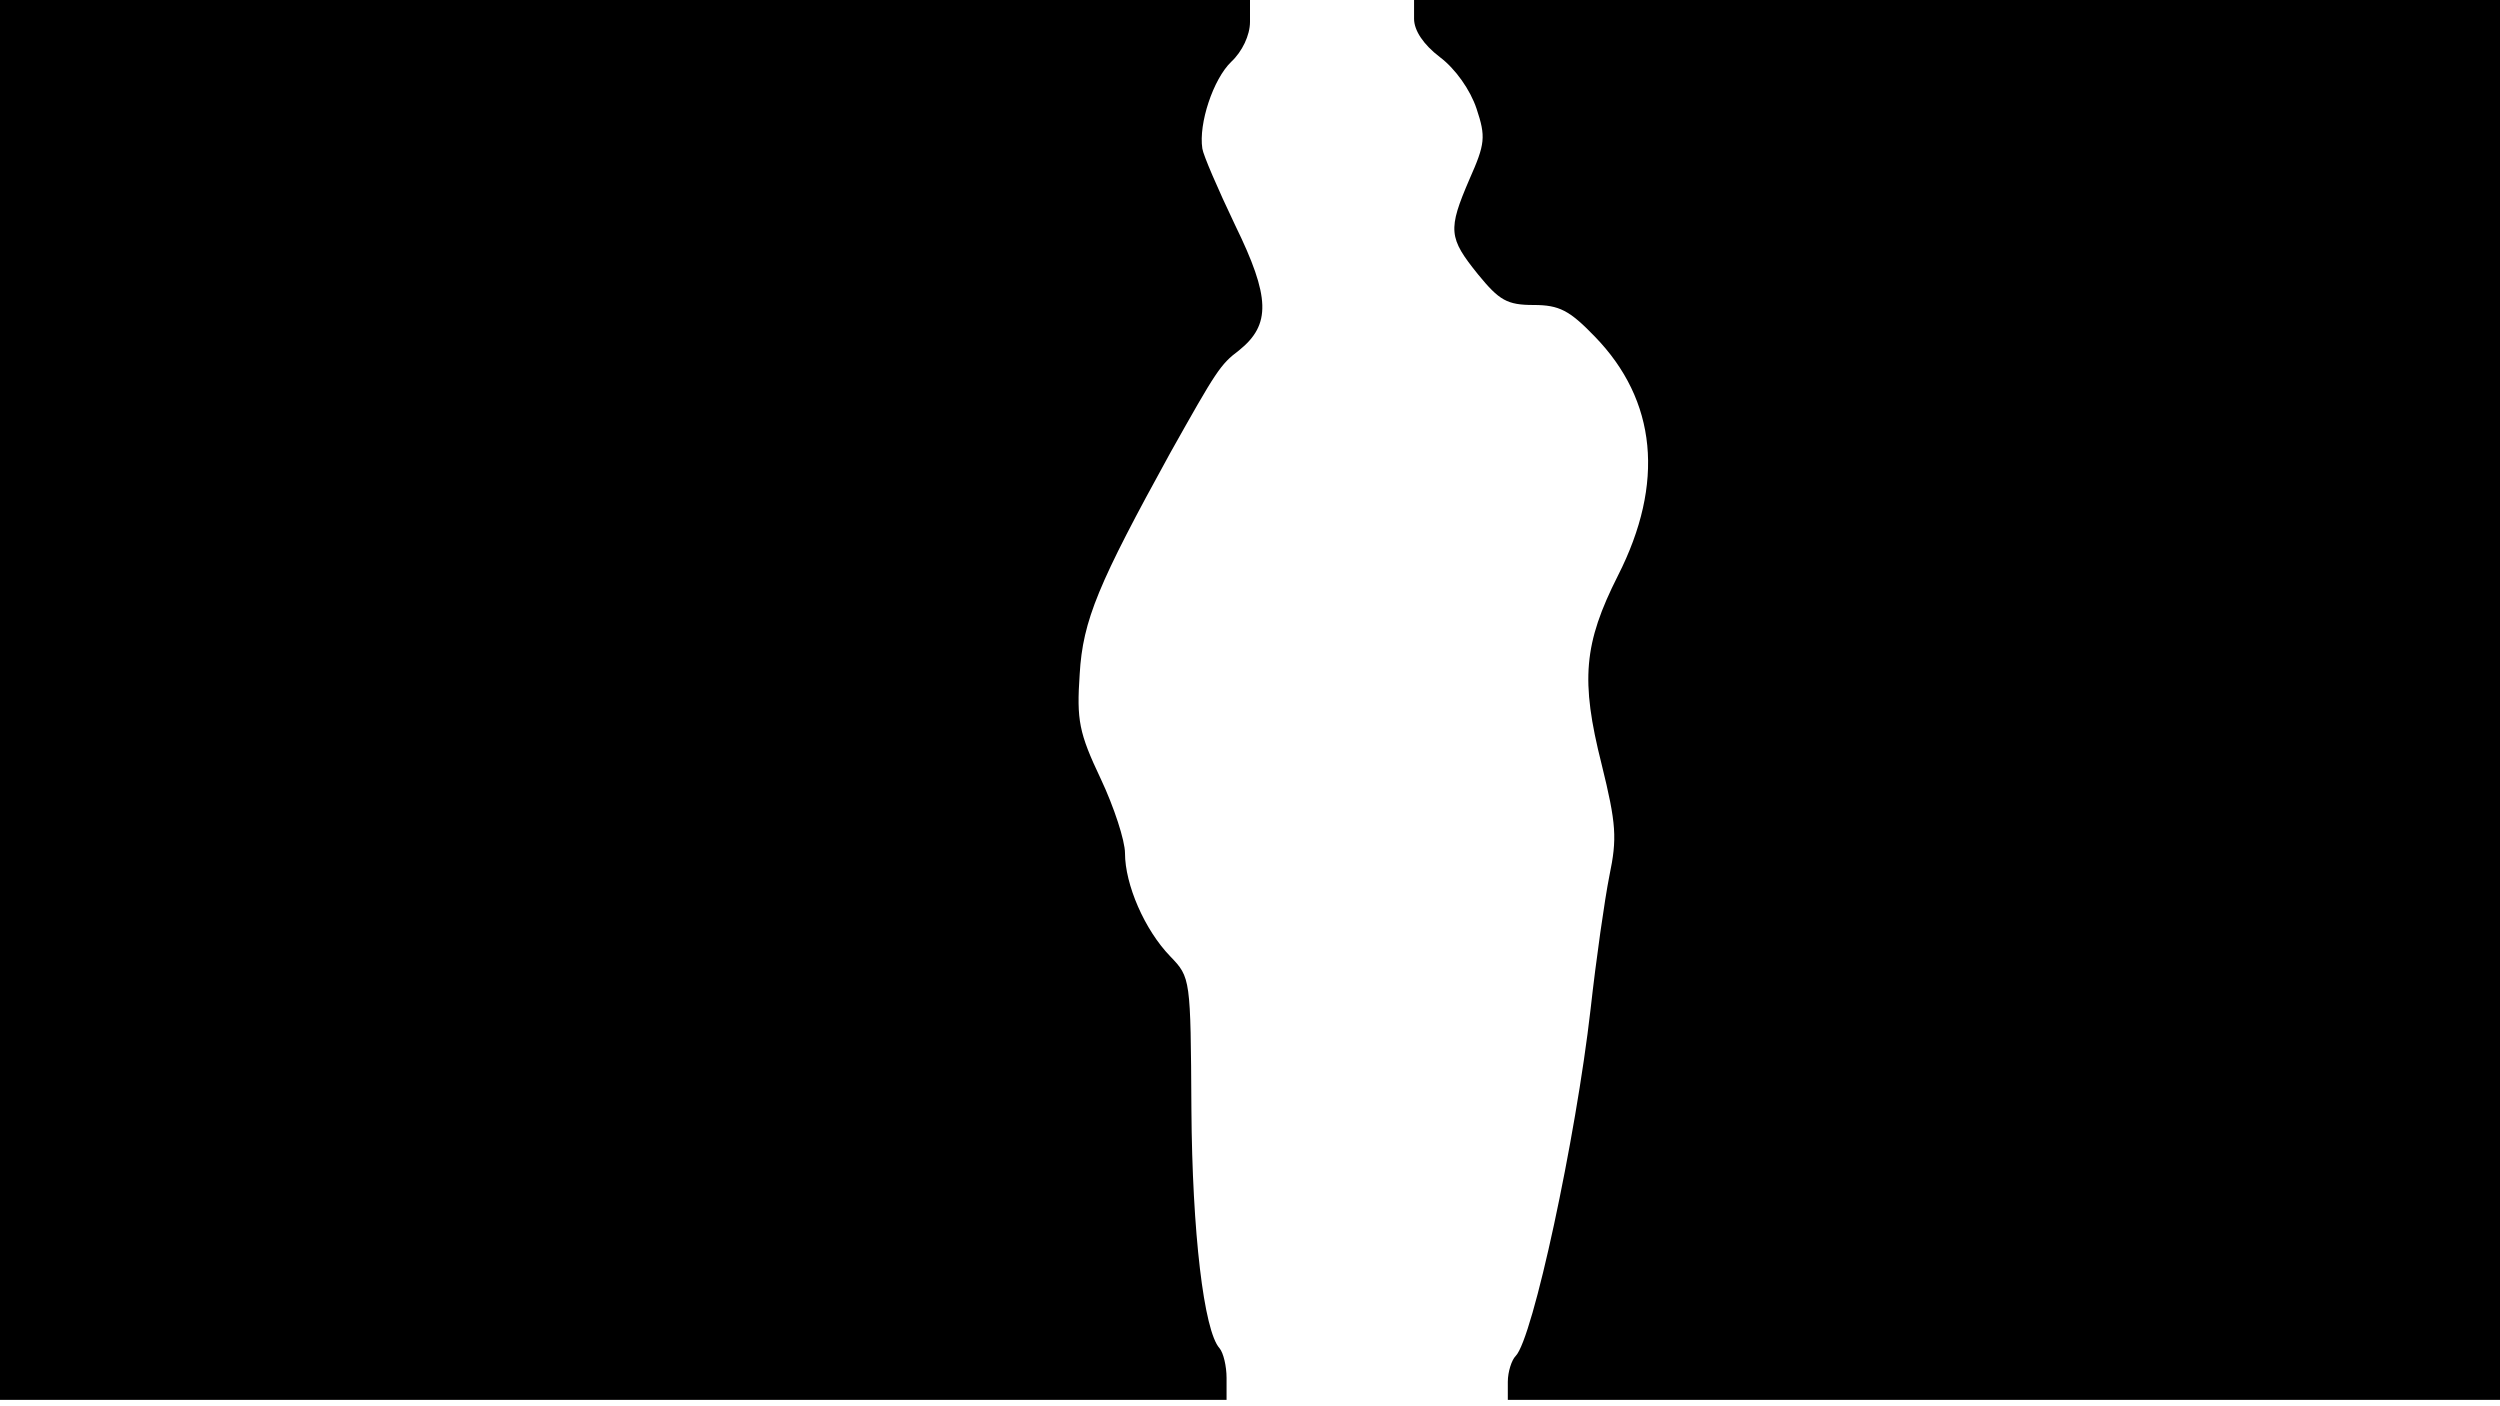 <svg version="1.0" xmlns="http://www.w3.org/2000/svg"
 width="668px" style="transform:scale(1,1.001);" height="375.75px" viewBox="0 0 320 180"
 preserveAspectRatio="xMidYMid meet">
<g transform="translate(0,180) scale(0.1,-0.1)"
fill="#000000" stroke="none">
<path d="M0 905 l0 -895 785 0 785 0 0 28 c0 15 -4 32 -9 38 -20 22 -35 148 -36 306 -1
167 -1 168 -27 195 -33 34 -58 92 -58 132 0 16 -14 59 -31 95 -28 59 -31 75
-27 134 4 69 24 116 116 283 59 105 64 113 88 131 41 33 40 68 -5 160 -22 46
-41 90 -42 98 -5 32 14 89 37 111 14 13 24 34 24 51 l0 28 -800 0 -800 0 0
-895z"/>
<path d="M1810 1776 c0 -15 12 -33 33 -49 20 -15 39 -42 47 -66 12 -36 11 -45 -9 -90
-28 -65 -27 -75 11 -122 27 -33 37 -39 71 -39 33 0 46 -7 78 -40 80 -82 90
-188 30 -306 -44 -87 -48 -134 -21 -241 19 -77 20 -95 10 -143 -6 -30 -17
-107 -24 -170 -19 -166 -74 -422 -96 -444 -5 -5 -10 -20 -10 -33 l0 -23 635 0
635 0 0 895 0 895 -695 0 -695 0 0 -24z"/>
</g>
</svg>
